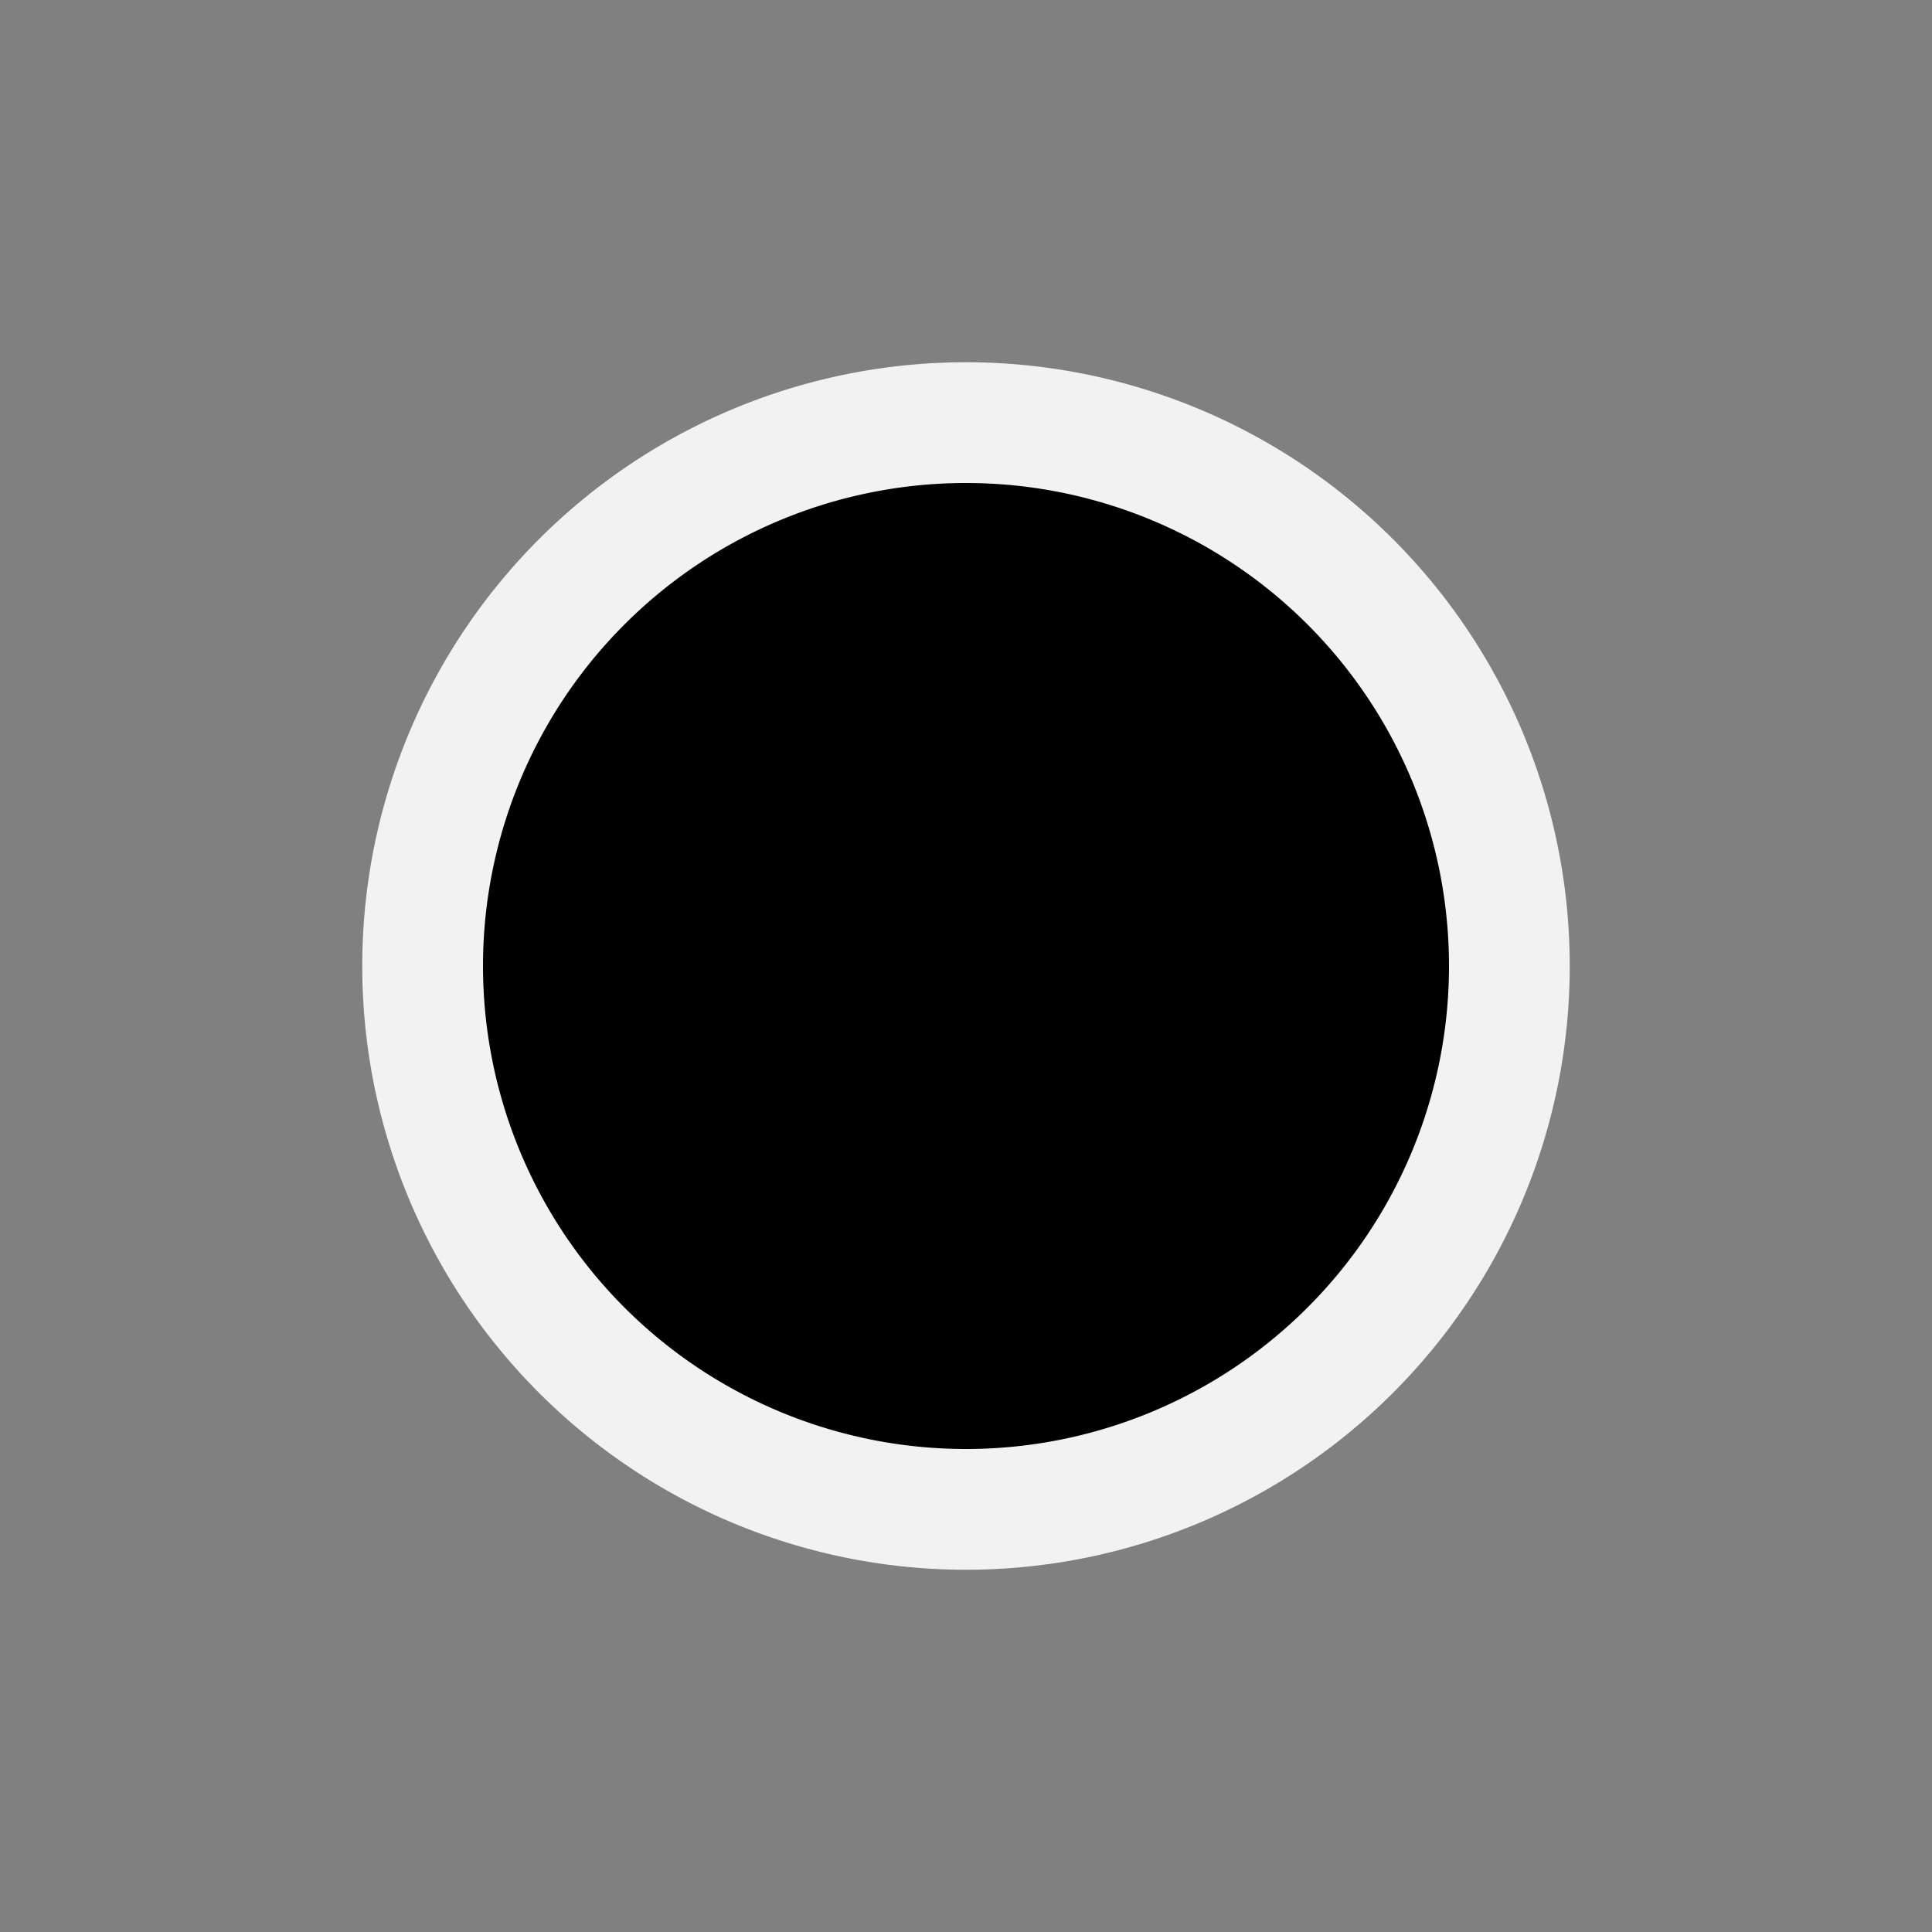 <?xml version="1.0" encoding="UTF-8"?>
<svg xmlns="http://www.w3.org/2000/svg" width="160" height="160" viewBox="0 0 160 160">
<rect x="0" y="0" width="160" height="160" fill="#808080" stroke="none"/>
<path id="bg" style="fill:#f2f2f2;stroke:none" d="M 130,80 A 50,50 0 0 1 80,130 50,50 0 0 1 30,80 50,50 0 0 1 80,30 50,50 0 0 1 130,80 Z" />
<path id="fg" style="fill:#000000;stroke:none" d="M 120,80 A 40,40 0 0 1 80,120 40,40 0 0 1 40,80 40,40 0 0 1 80,40 40,40 0 0 1 120,80 Z" />
</svg>

